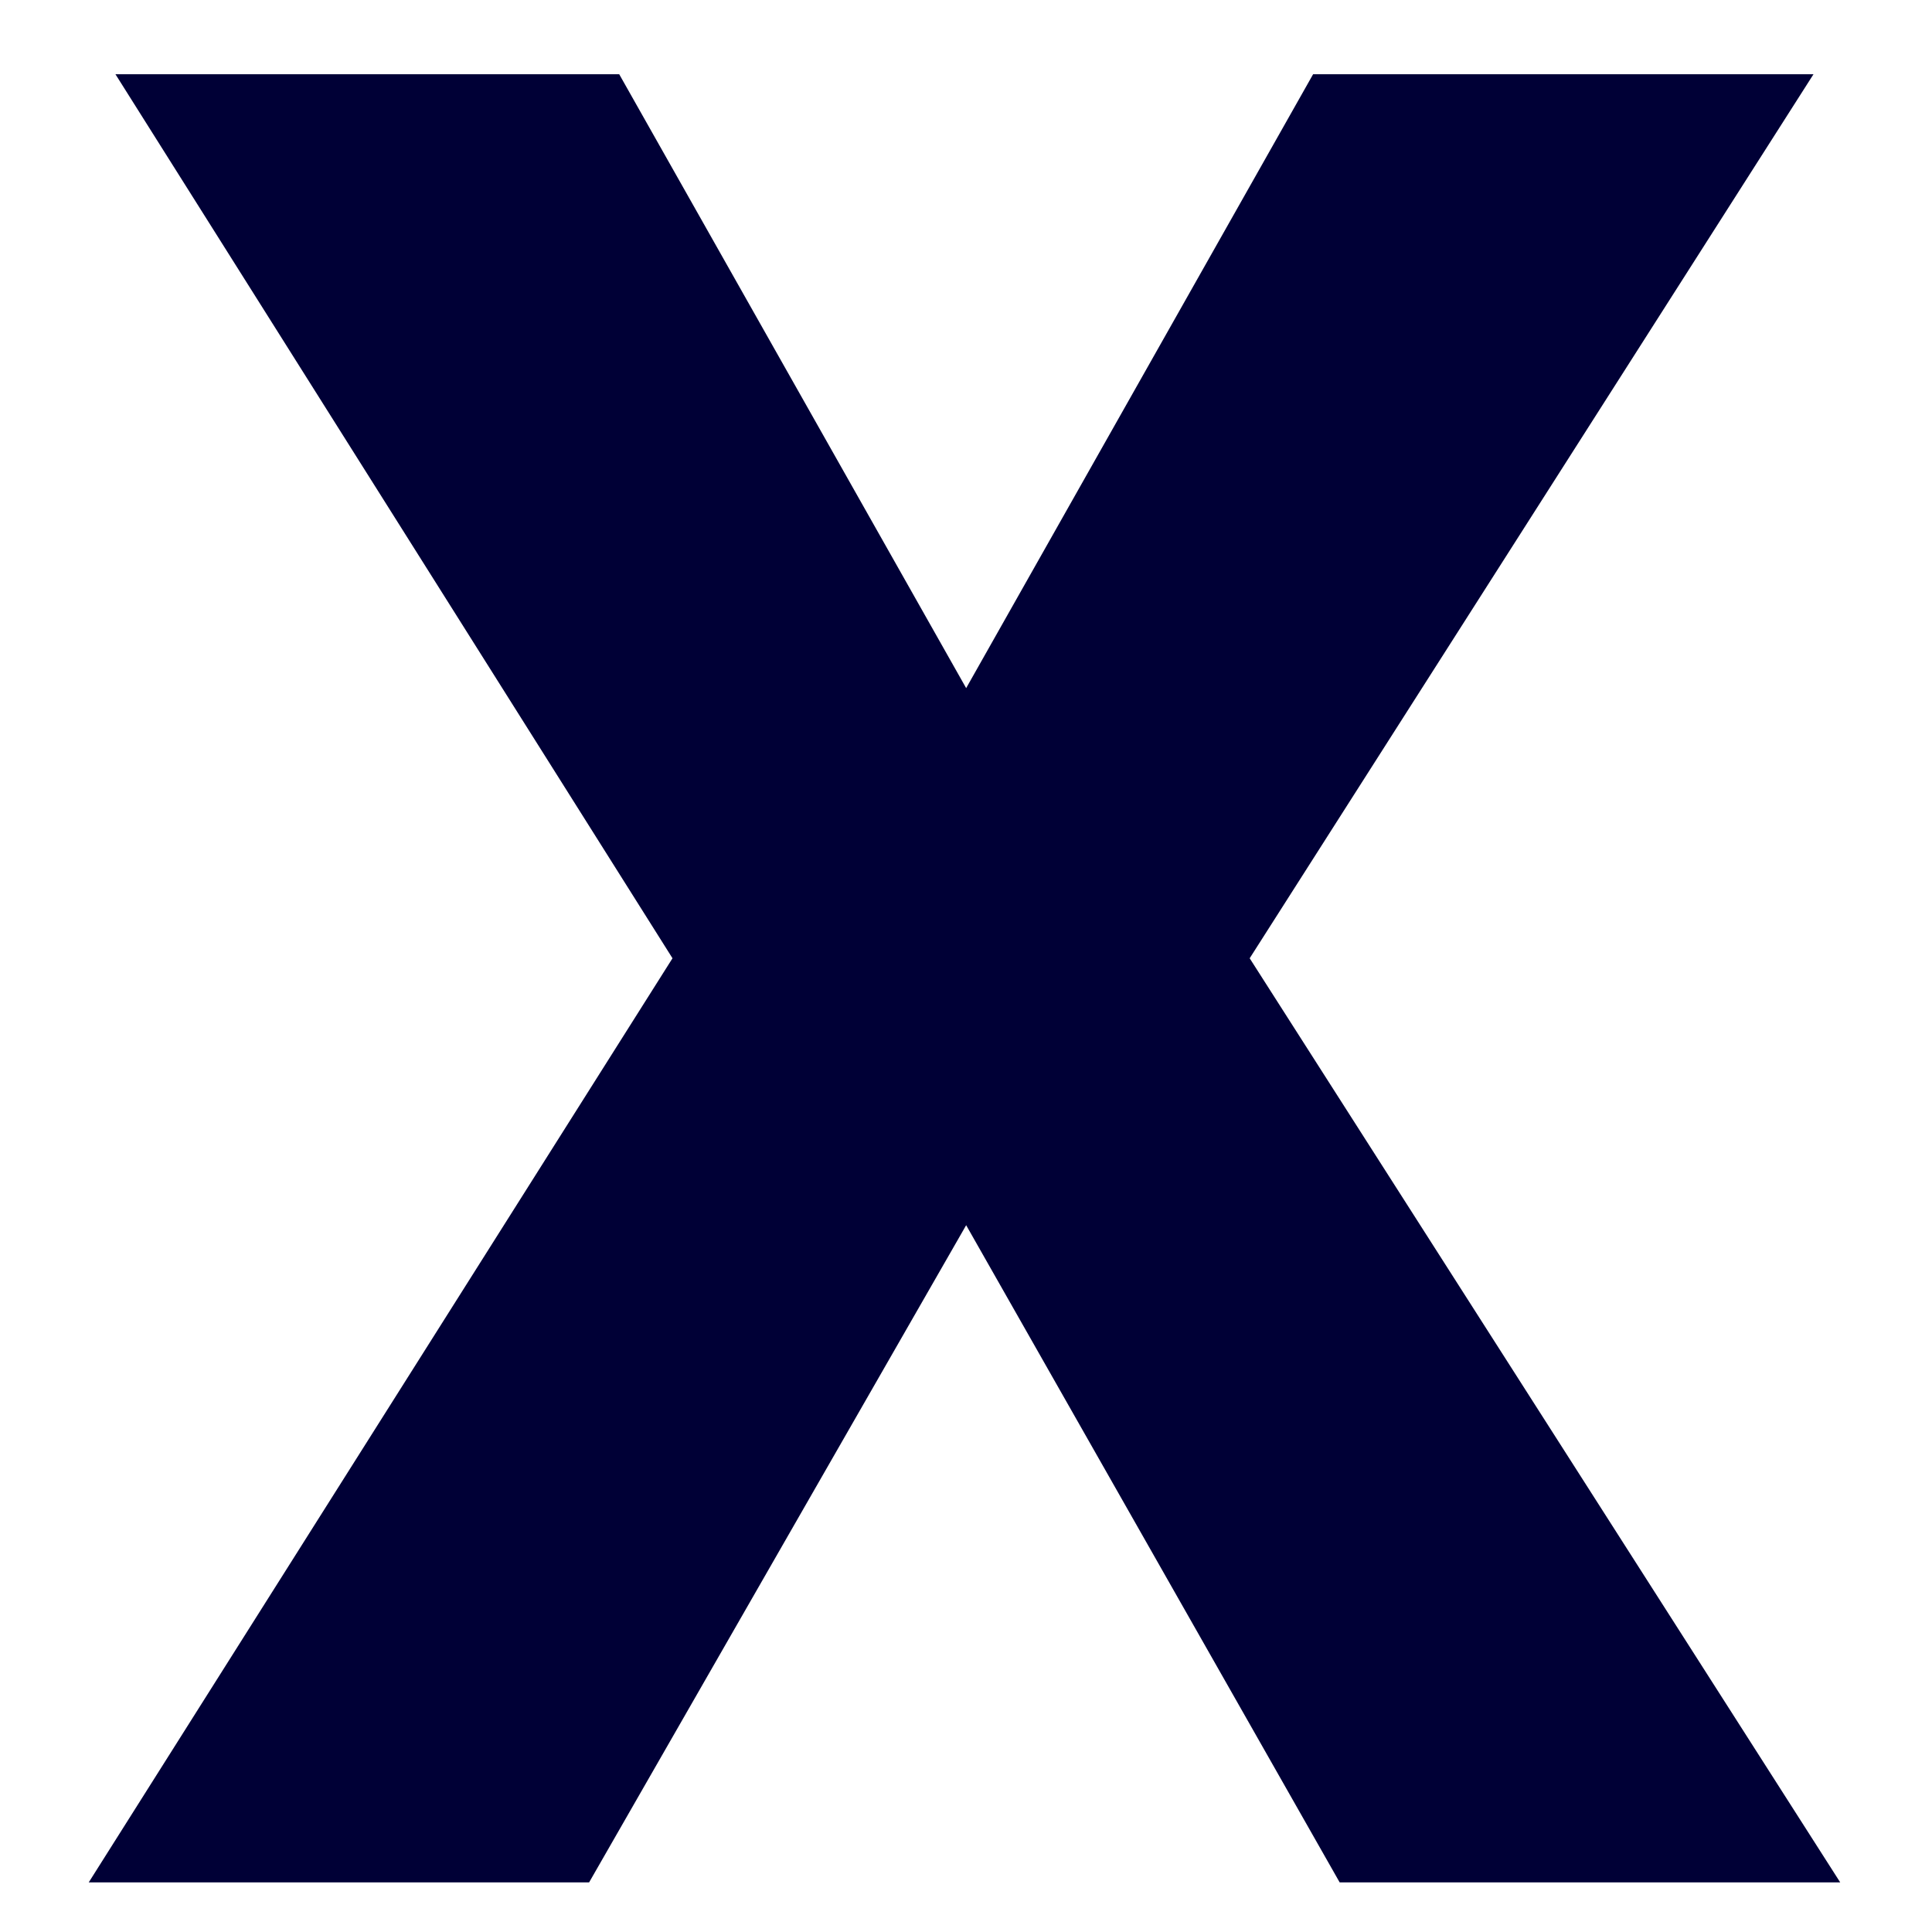 <svg width="12" height="12" viewBox="0 0 12 12" fill="none" xmlns="http://www.w3.org/2000/svg">
<path d="M4.177 5.952L0.717 0.461H3.846L6.001 4.274L8.156 0.461H11.264L7.762 5.952L11.43 11.692H8.321L6.001 7.61L3.659 11.692H0.551L4.177 5.952Z" fill="#000036"/>
</svg>
